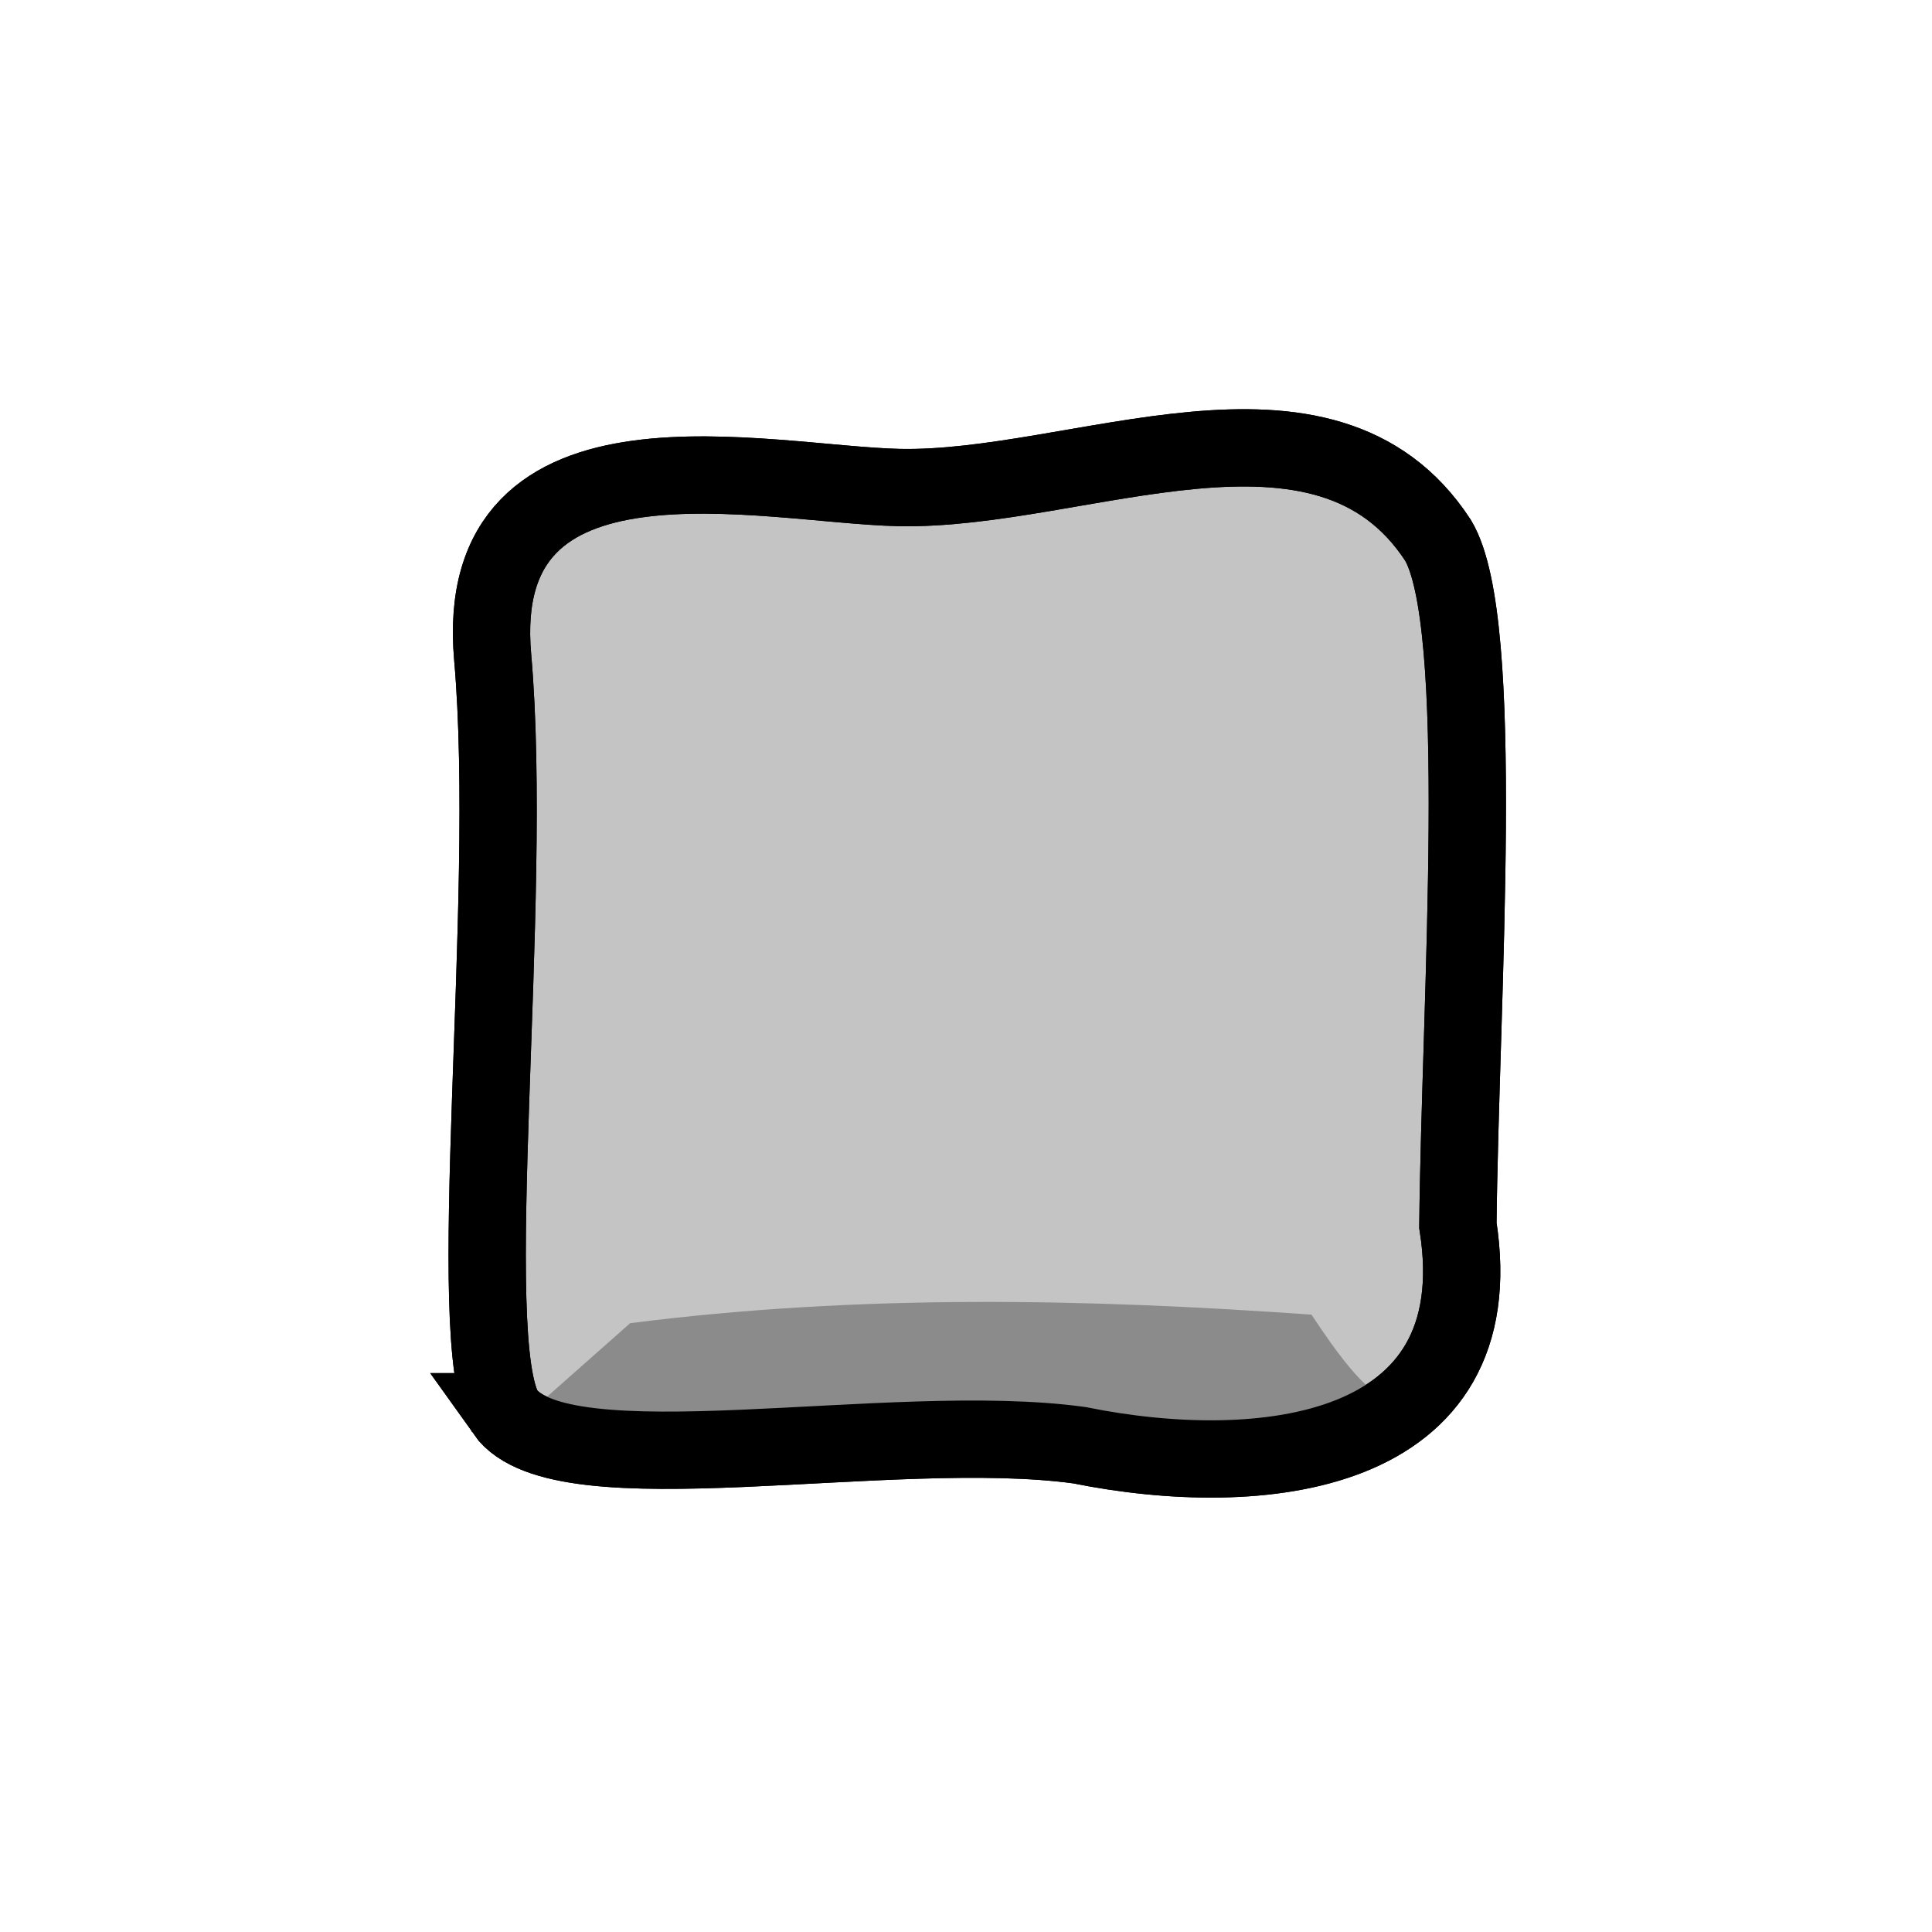 <?xml version="1.0" encoding="UTF-8" standalone="no"?>
<!-- Created with Inkscape (http://www.inkscape.org/) -->

<svg
   xmlns:dc="http://purl.org/dc/elements/1.1/"
   xmlns:cc="http://creativecommons.org/ns#"
   xmlns:rdf="http://www.w3.org/1999/02/22-rdf-syntax-ns#"
   xmlns:svg="http://www.w3.org/2000/svg"
   xmlns="http://www.w3.org/2000/svg"
   xmlns:sodipodi="http://sodipodi.sourceforge.net/DTD/sodipodi-0.dtd"
   xmlns:inkscape="http://www.inkscape.org/namespaces/inkscape"
   width="50"
   height="50"
   id="svg2"
   version="1.1"
   inkscape:version="0.48.3.1 r9886"
   sodipodi:docname="keyOn.svg"
   inkscape:export-filename="/home/micha/Programmieren/git/platformer/images/player_white.png"
   inkscape:export-xdpi="90"
   inkscape:export-ydpi="90">
  <sodipodi:namedview
     id="base"
     pagecolor="#000000"
     bordercolor="#666666"
     borderopacity="1.0"
     inkscape:pageopacity="0"
     inkscape:pageshadow="2"
     inkscape:zoom="2.0000001"
     inkscape:cx="73.092945"
     inkscape:cy="34.026734"
     inkscape:document-units="px"
     inkscape:current-layer="g3568"
     showgrid="true"
     inkscape:showpageshadow="true"
     inkscape:window-width="1920"
     inkscape:window-height="1025"
     inkscape:window-x="0"
     inkscape:window-y="27"
     inkscape:window-maximized="1"
     inkscape:snap-global="false">
    <inkscape:grid
       type="xygrid"
       id="grid2985"
       empspacing="5"
       visible="true"
       enabled="true"
       snapvisiblegridlinesonly="true"
       spacingx="10px"
       spacingy="10px"
       originx="0px"
       originy="0px" />
  </sodipodi:namedview>
  <defs
     id="defs4" />
  <g
     inkscape:label="Ebene 1"
     inkscape:groupmode="layer"
     id="layer1"
     transform="translate(0,-1002.362)">
    <g
       id="g4324-3-10-1"
       transform="matrix(0.335,-0.057,0.057,0.335,-120.673,973.874)"
       style="stroke-width:2.738;stroke-miterlimit:4;stroke-dasharray:none" />
    <g
       transform="translate(-247.747,-200.445)"
       id="g3568">
      <path
         style="fill:#9d9d9d;fill-opacity:1;stroke:#000000;stroke-width:2;stroke-linecap:butt;stroke-linejoin:miter;stroke-miterlimit:4;stroke-opacity:1;stroke-dasharray:none"
         d="m 210.815,1239.343 c 1.451,2.047 9.966,0.192 14.866,0.866 4.667,0.943 10.744,0.321 9.796,-5.691 0.062,-5.906 0.756,-15.619 -0.516,-17.731 -2.929,-4.485 -9.297,-1.261 -13.954,-1.363 -3.434,-0.075 -11.071,-1.977 -10.51,4.388 0.561,6.365 -0.809,17.707 0.319,19.531 z"
         id="path3460-1"
         inkscape:connector-curvature="0"
         sodipodi:nodetypes="ccccscc" />
      <path
         style="fill:#525252;fill-opacity:1;stroke:none"
         d="m 211.359,1239.437 2.696,-2.386 c 5.946,-0.758 11.804,-0.634 17.633,-0.221 0.691,1.049 1.311,1.85 1.768,2.077 l -3.536,1.591 -6.718,-0.707 -10.96,0 z"
         id="path4583"
         inkscape:connector-curvature="0"
         sodipodi:nodetypes="cccccccc" />
      <path
         sodipodi:nodetypes="ccccscc"
         inkscape:connector-curvature="0"
         id="path4603"
         d="m 210.815,1239.343 c 1.451,2.047 9.966,0.192 14.866,0.866 4.667,0.943 10.744,0.321 9.796,-5.691 0.062,-5.906 0.756,-15.619 -0.516,-17.731 -2.929,-4.485 -9.297,-1.261 -13.954,-1.363 -3.434,-0.075 -11.071,-1.977 -10.51,4.388 0.561,6.365 -0.809,17.707 0.319,19.531 z"
         style="fill:none;stroke:#000000;stroke-width:2;stroke-linecap:butt;stroke-linejoin:miter;stroke-miterlimit:4;stroke-opacity:1;stroke-dasharray:none" />
      <path
         sodipodi:nodetypes="ccccscc"
         inkscape:connector-curvature="0"
         id="path4648"
         d="m 260.815,1239.343 c 1.451,2.047 9.966,0.192 14.866,0.866 4.667,0.943 10.744,0.321 9.796,-5.691 0.062,-5.906 0.756,-15.619 -0.516,-17.731 -2.929,-4.485 -9.297,-1.261 -13.954,-1.363 -3.434,-0.075 -11.071,-1.977 -10.51,4.388 0.561,6.365 -0.809,17.707 0.319,19.531 z"
         style="fill:#c4c4c4;fill-opacity:1;stroke:#000000;stroke-width:2;stroke-linecap:butt;stroke-linejoin:miter;stroke-miterlimit:4;stroke-opacity:1;stroke-dasharray:none" />
      <path
         sodipodi:nodetypes="cccccccc"
         inkscape:connector-curvature="0"
         id="path4650"
         d="m 261.359,1239.437 2.696,-2.386 c 5.946,-0.758 11.804,-0.634 17.633,-0.221 0.691,1.049 1.311,1.85 1.768,2.077 l -3.536,1.591 -6.718,-0.707 -10.96,0 z"
         style="fill:#8b8b8b;fill-opacity:1;stroke:none" />
      <path
         style="fill:none;stroke:#000000;stroke-width:2;stroke-linecap:butt;stroke-linejoin:miter;stroke-miterlimit:4;stroke-opacity:1;stroke-dasharray:none"
         d="m 260.815,1239.343 c 1.451,2.047 9.966,0.192 14.866,0.866 4.667,0.943 10.744,0.321 9.796,-5.691 0.062,-5.906 0.756,-15.619 -0.516,-17.731 -2.929,-4.485 -9.297,-1.261 -13.954,-1.363 -3.434,-0.075 -11.071,-1.977 -10.51,4.388 0.561,6.365 -0.809,17.707 0.319,19.531 z"
         id="path4652"
         inkscape:connector-curvature="0"
         sodipodi:nodetypes="ccccscc" />
    </g>
  </g>
</svg>
